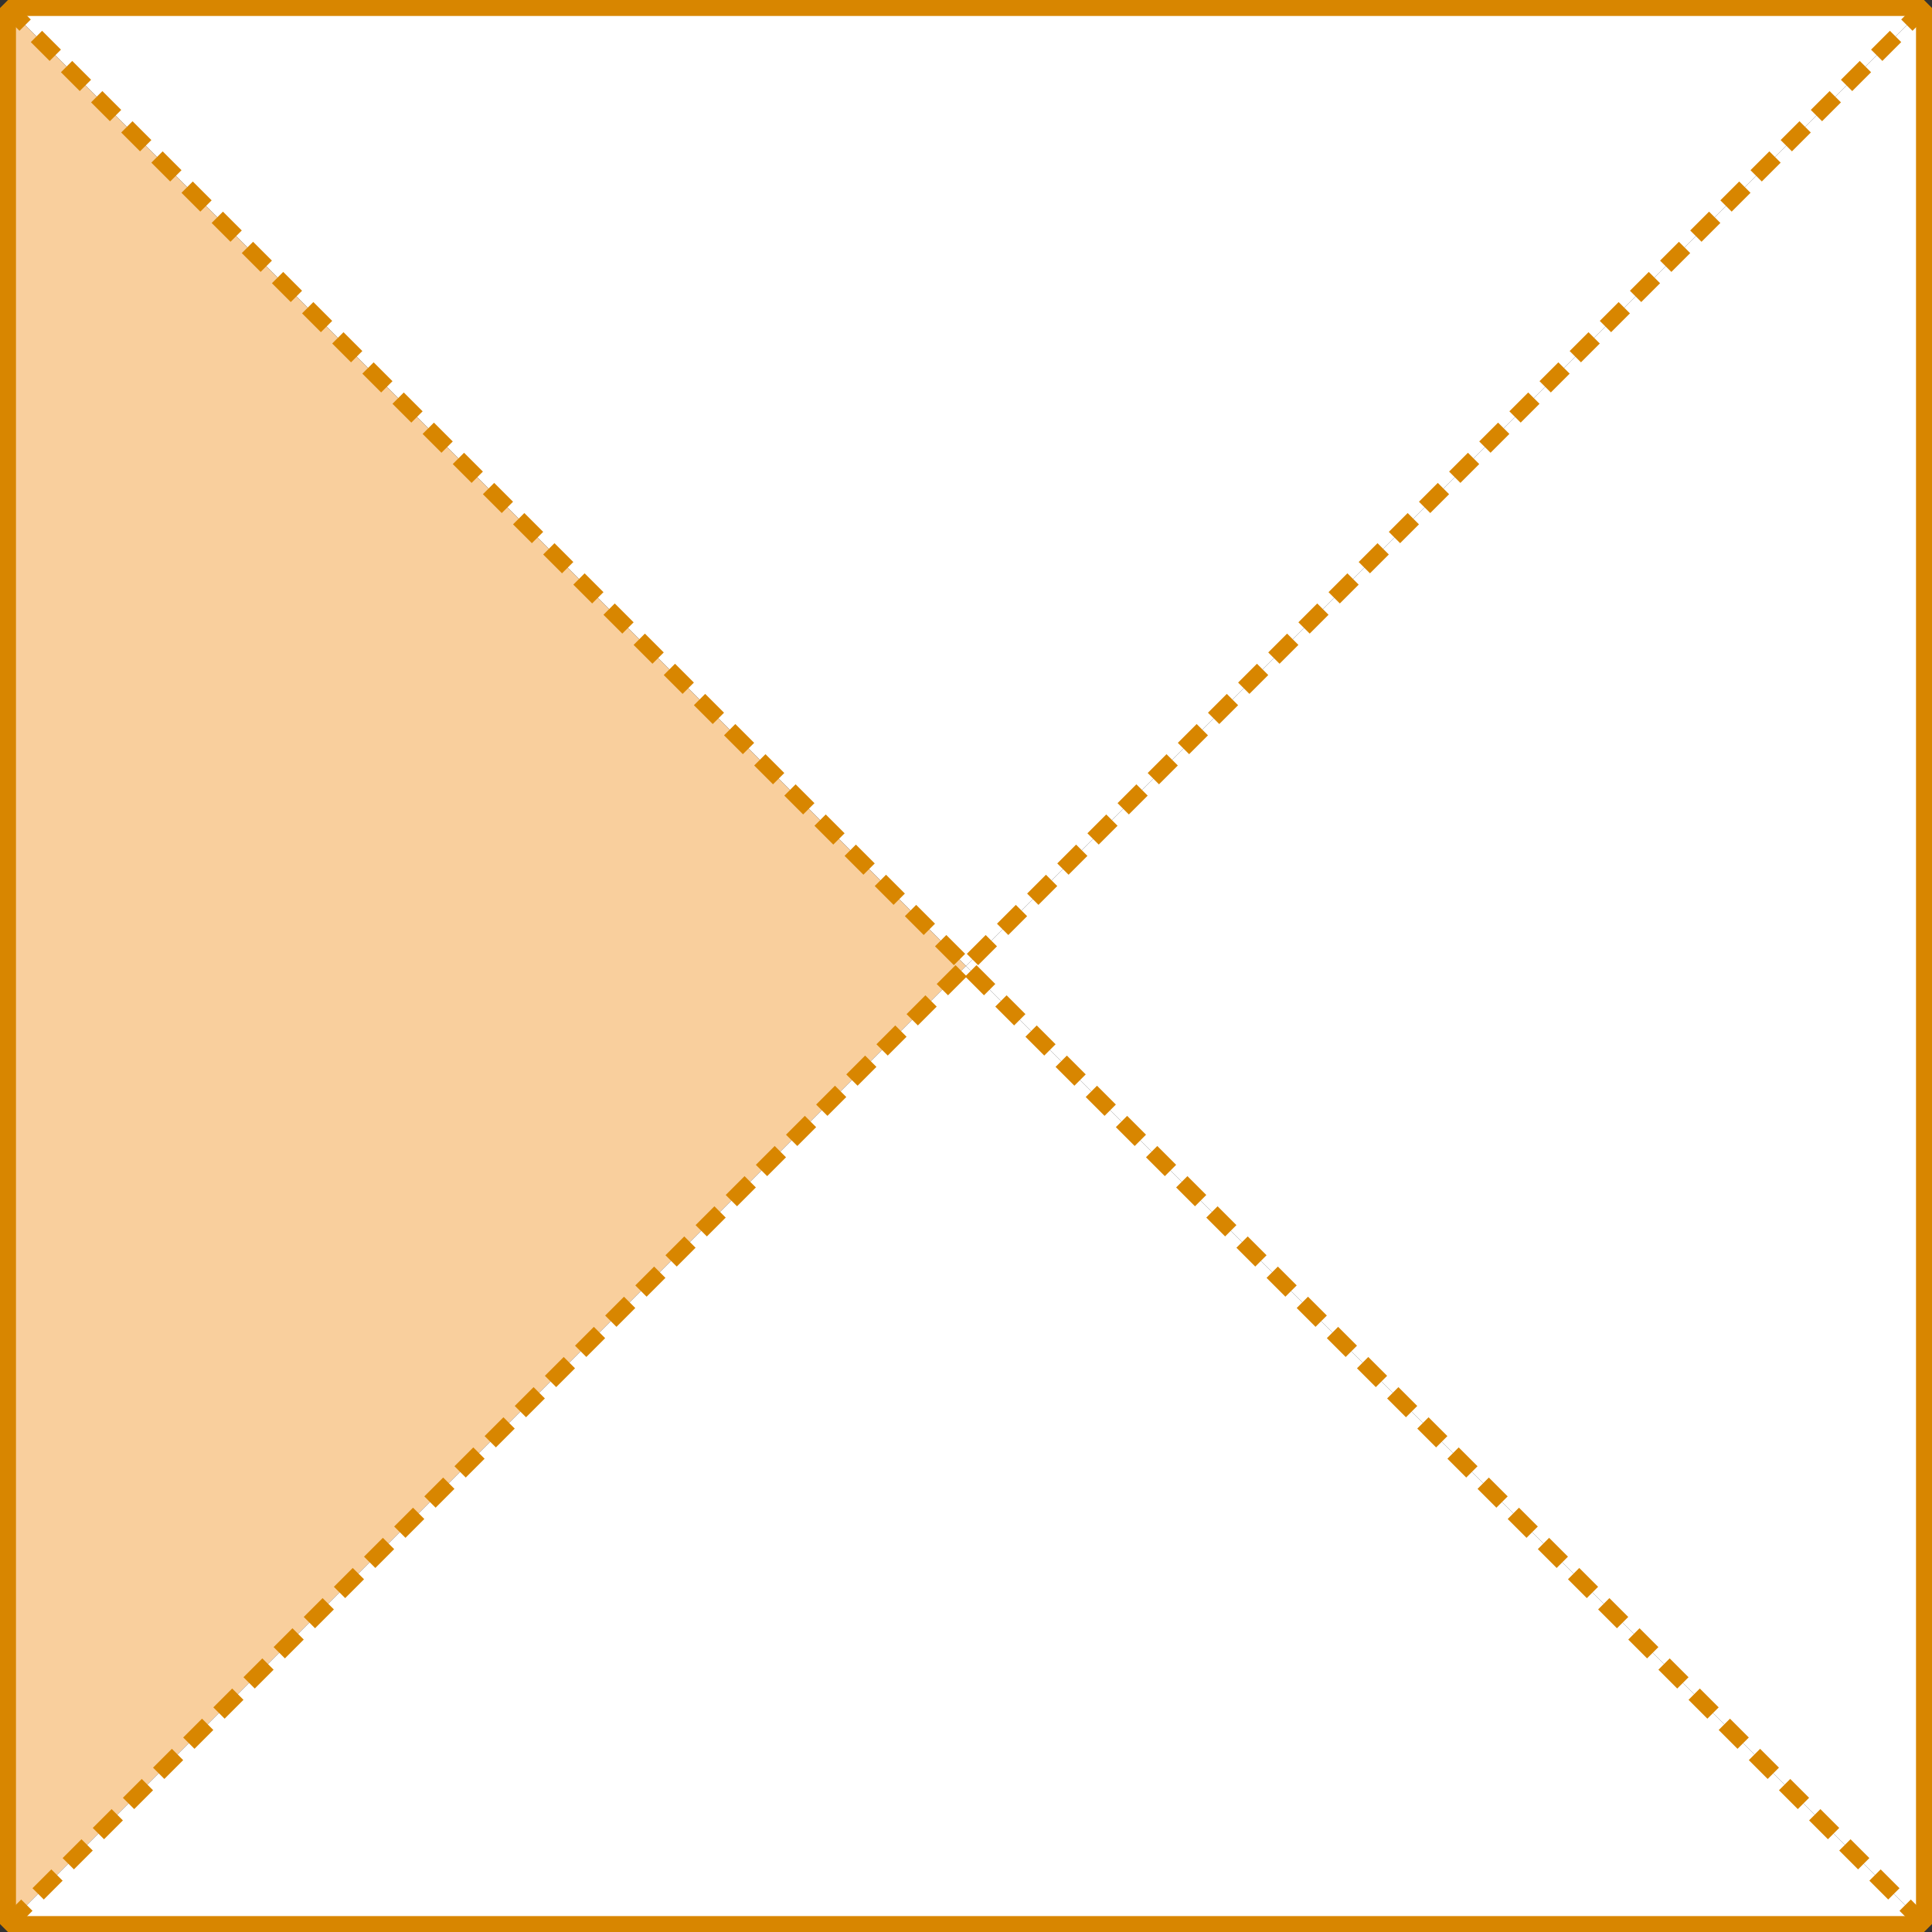 <svg xmlns="http://www.w3.org/2000/svg" width="362.6" height="362.6" viewBox="0 0 362.6 362.6">
  <rect x="0" y="0" width="362.6" height="362.6" fill="#333333" stroke="none"/>
  <defs>
    <style>
      .cls-1 {
        fill: #fff;
      }

      .cls-2 {
        fill: #f9cf9d;
      }

      .cls-3, .cls-4 {
        fill: none;
        stroke: #d88600;
        stroke-linejoin: bevel;
        stroke-width: 3px;
      }

      .cls-3 {
        stroke-linecap: round;
      }

      .cls-4 {
        stroke-dasharray: 5 3;
      }
    </style>
  </defs>
  <title>6_2_11_01</title>
  <g id="레이어_2" data-name="레이어 2">
    <g id="혼자서척척-2">
      <g>
        <polygon class="cls-1" points="361.1 1.5 1.5 1.5 181.3 181.3 361.1 1.5"/>
        <polygon class="cls-2" points="1.5 1.5 1.5 361.1 181.3 181.3 1.5 1.5"/>
        <polygon class="cls-1" points="181.3 181.3 361.1 361.1 361.1 1.5 181.3 181.3"/>
        <polygon class="cls-1" points="1.5 361.1 361.1 361.1 181.3 181.3 1.5 361.1"/>
        <rect class="cls-3" x="1.5" y="1.5" width="359.6" height="359.61"/>
        <path class="cls-4" d="M361.1,361.1,1.5,1.5m0,359.6L361.1,1.5"/>
      </g>
    </g>
  </g>
</svg>
